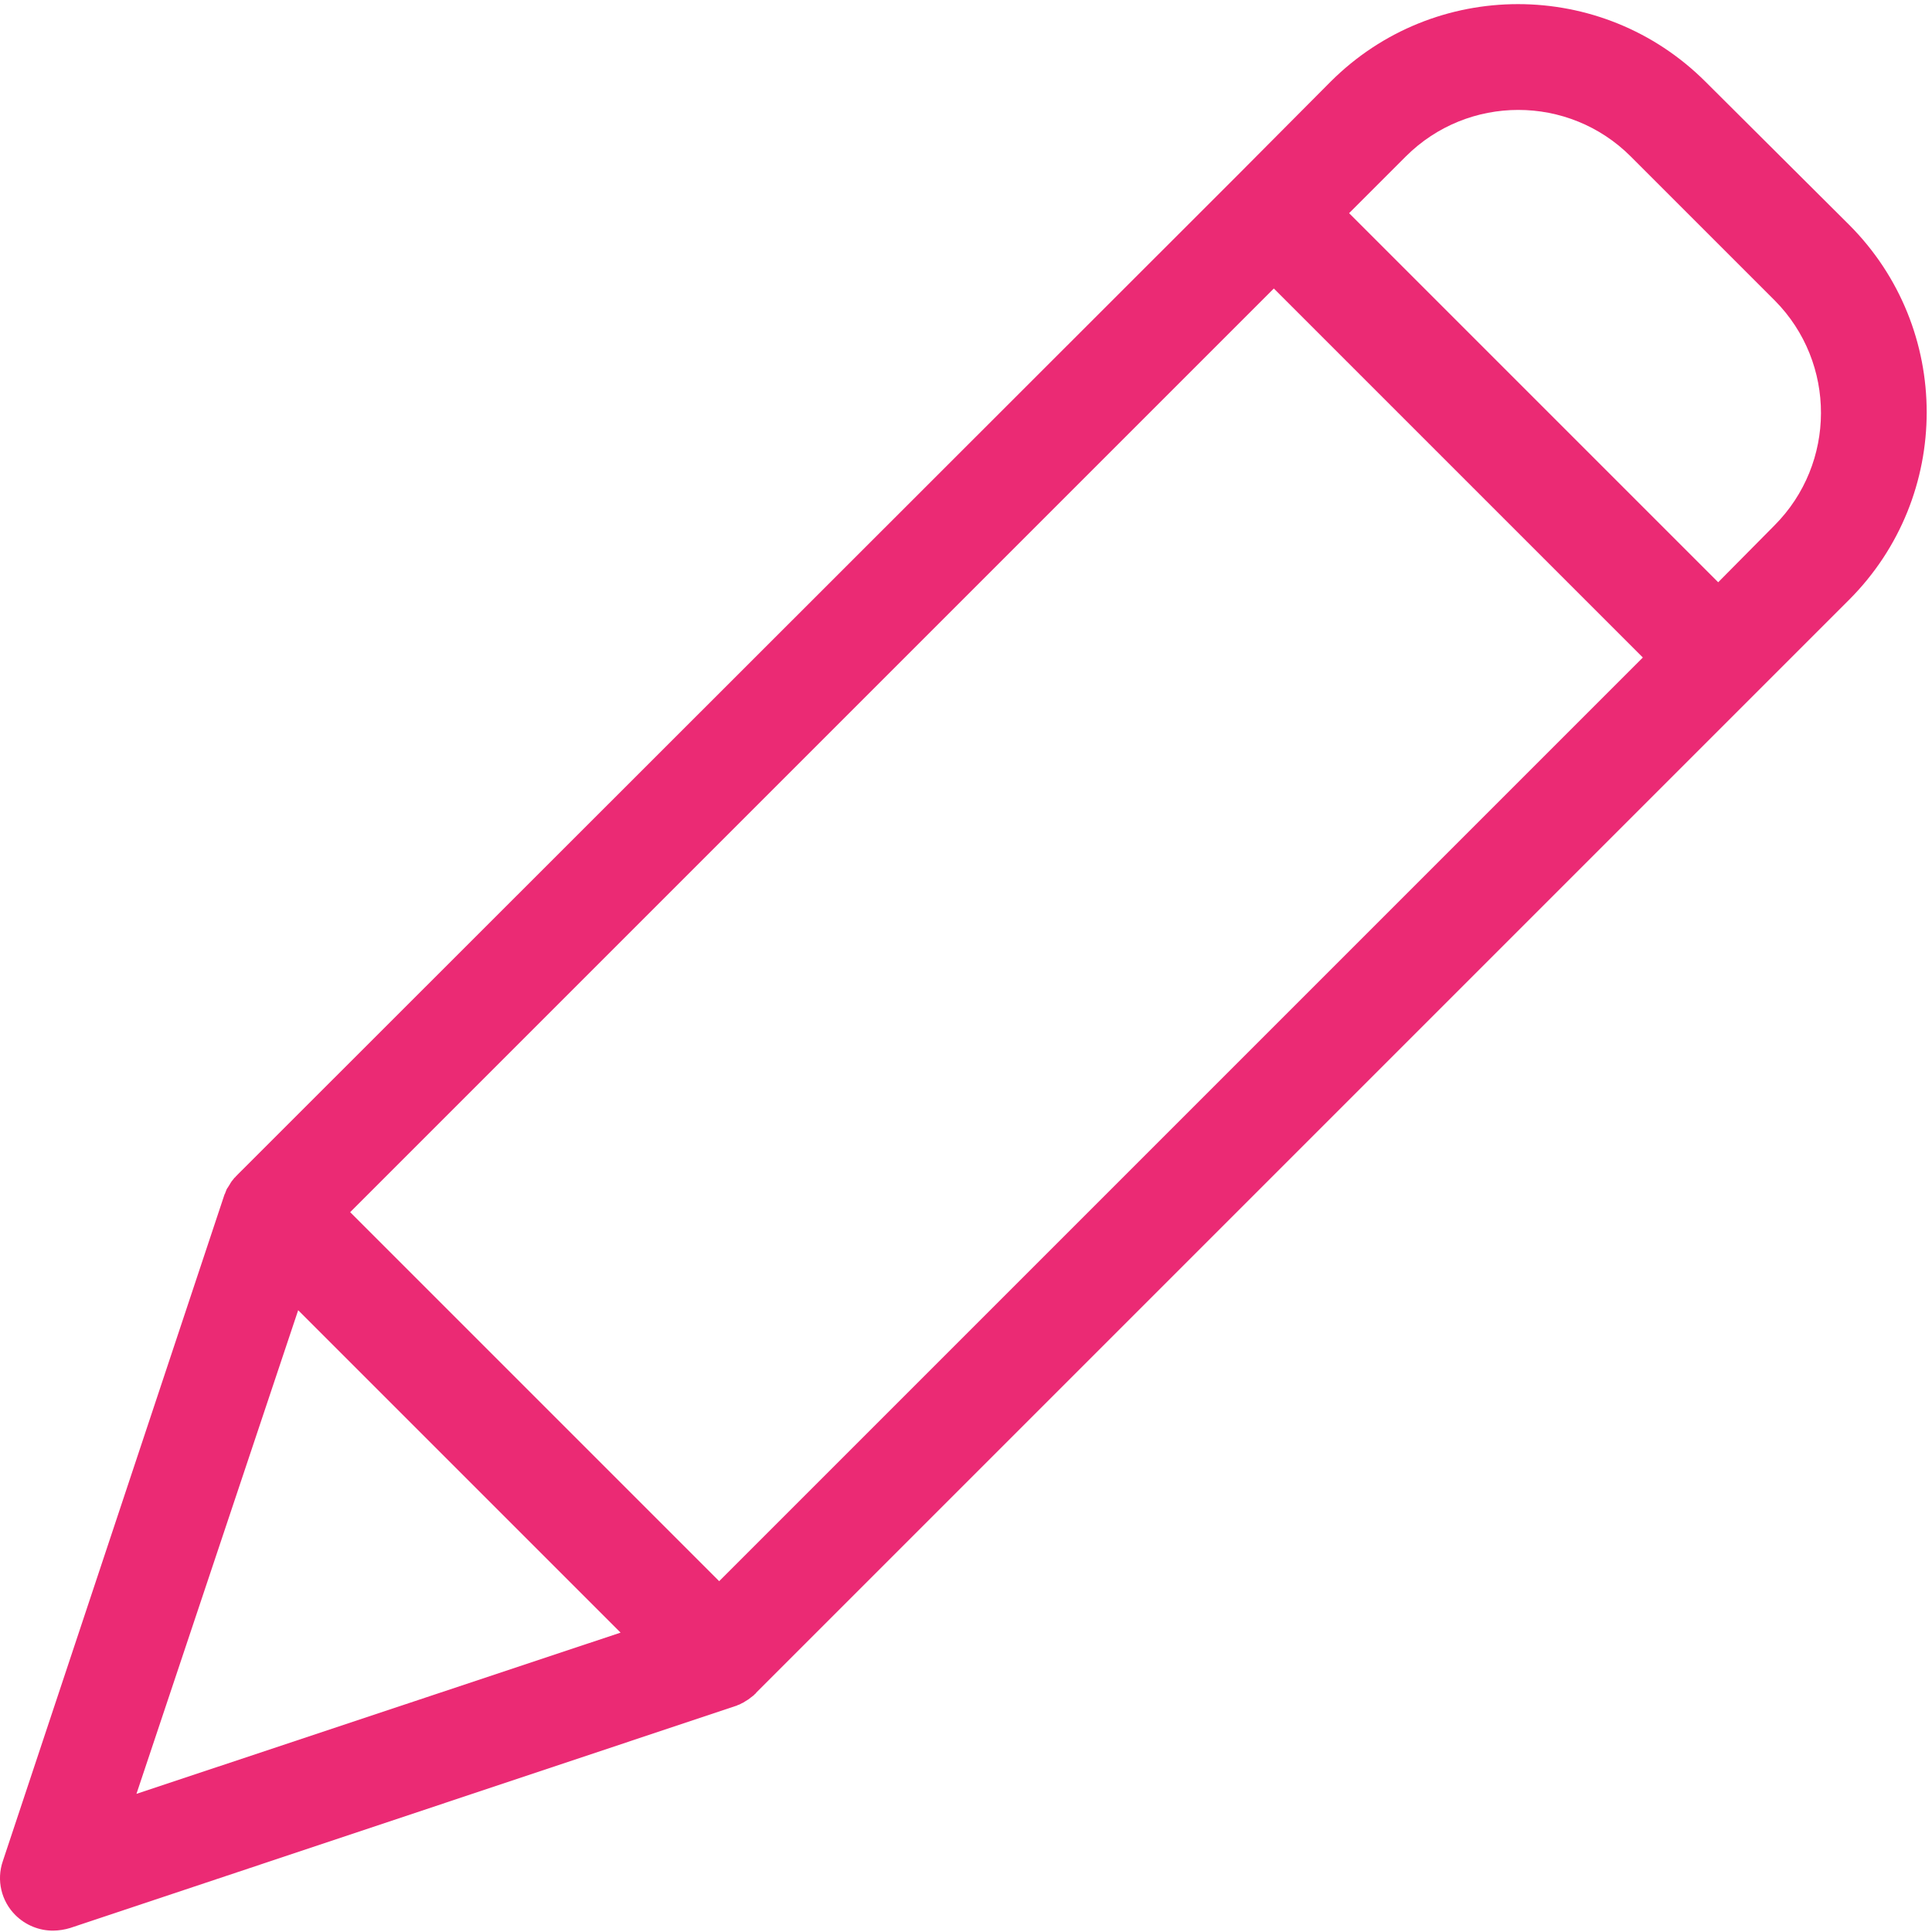 <?xml version="1.0" encoding="UTF-8"?>
<svg width="24px" height="24px" viewBox="0 0 24 24" version="1.1" xmlns="http://www.w3.org/2000/svg" xmlns:xlink="http://www.w3.org/1999/xlink">
    <title>pen</title>
    <g id="Design" stroke="none" stroke-width="1" fill="none" fill-rule="evenodd">
        <g id="10-My-profile-no-videos" transform="translate(-1554, -258)" fill="#EB2A74" fill-rule="nonzero">
            <g id="Group-5" transform="translate(144, 200)">
                <g id="Group-7-Copy-3" transform="translate(1358, 40)">
                    <g id="pen" transform="translate(52, 18)">
                        <path d="M21.186,1.015 C19.899,-0.27 17.815,-0.27 16.529,1.015 L15.363,2.187 L2.953,14.59 L2.927,14.617 C2.92,14.623 2.92,14.63 2.913,14.63 C2.9,14.65 2.88,14.669 2.868,14.689 C2.868,14.695 2.861,14.695 2.861,14.702 C2.848,14.722 2.841,14.735 2.828,14.755 C2.821,14.761 2.821,14.768 2.815,14.775 C2.808,14.794 2.802,14.808 2.795,14.827 C2.795,14.834 2.788,14.834 2.788,14.841 L0.035,23.12 C-0.046,23.356 0.016,23.617 0.193,23.792 C0.318,23.915 0.486,23.984 0.661,23.983 C0.732,23.982 0.803,23.971 0.872,23.95 L9.145,21.19 C9.151,21.19 9.151,21.19 9.158,21.184 C9.179,21.178 9.199,21.169 9.217,21.157 C9.222,21.157 9.227,21.154 9.231,21.151 C9.25,21.138 9.277,21.124 9.296,21.111 C9.316,21.098 9.336,21.078 9.356,21.065 C9.362,21.058 9.369,21.058 9.369,21.052 C9.375,21.045 9.389,21.039 9.395,21.026 L22.971,7.45 C24.255,6.163 24.255,4.079 22.971,2.793 L21.186,1.015 Z M8.934,19.642 L4.35,15.058 L15.824,3.584 L20.408,8.168 L8.934,19.642 Z M3.704,16.276 L7.709,20.281 L1.695,22.284 L3.704,16.276 Z M22.042,6.528 L21.344,7.233 L16.759,2.648 L17.464,1.943 C18.236,1.173 19.486,1.173 20.257,1.943 L22.049,3.735 C22.814,4.509 22.811,5.757 22.042,6.528 Z" id="Shape"></path>
                    </g>
                </g>
            </g>
        </g>
    </g>
</svg>